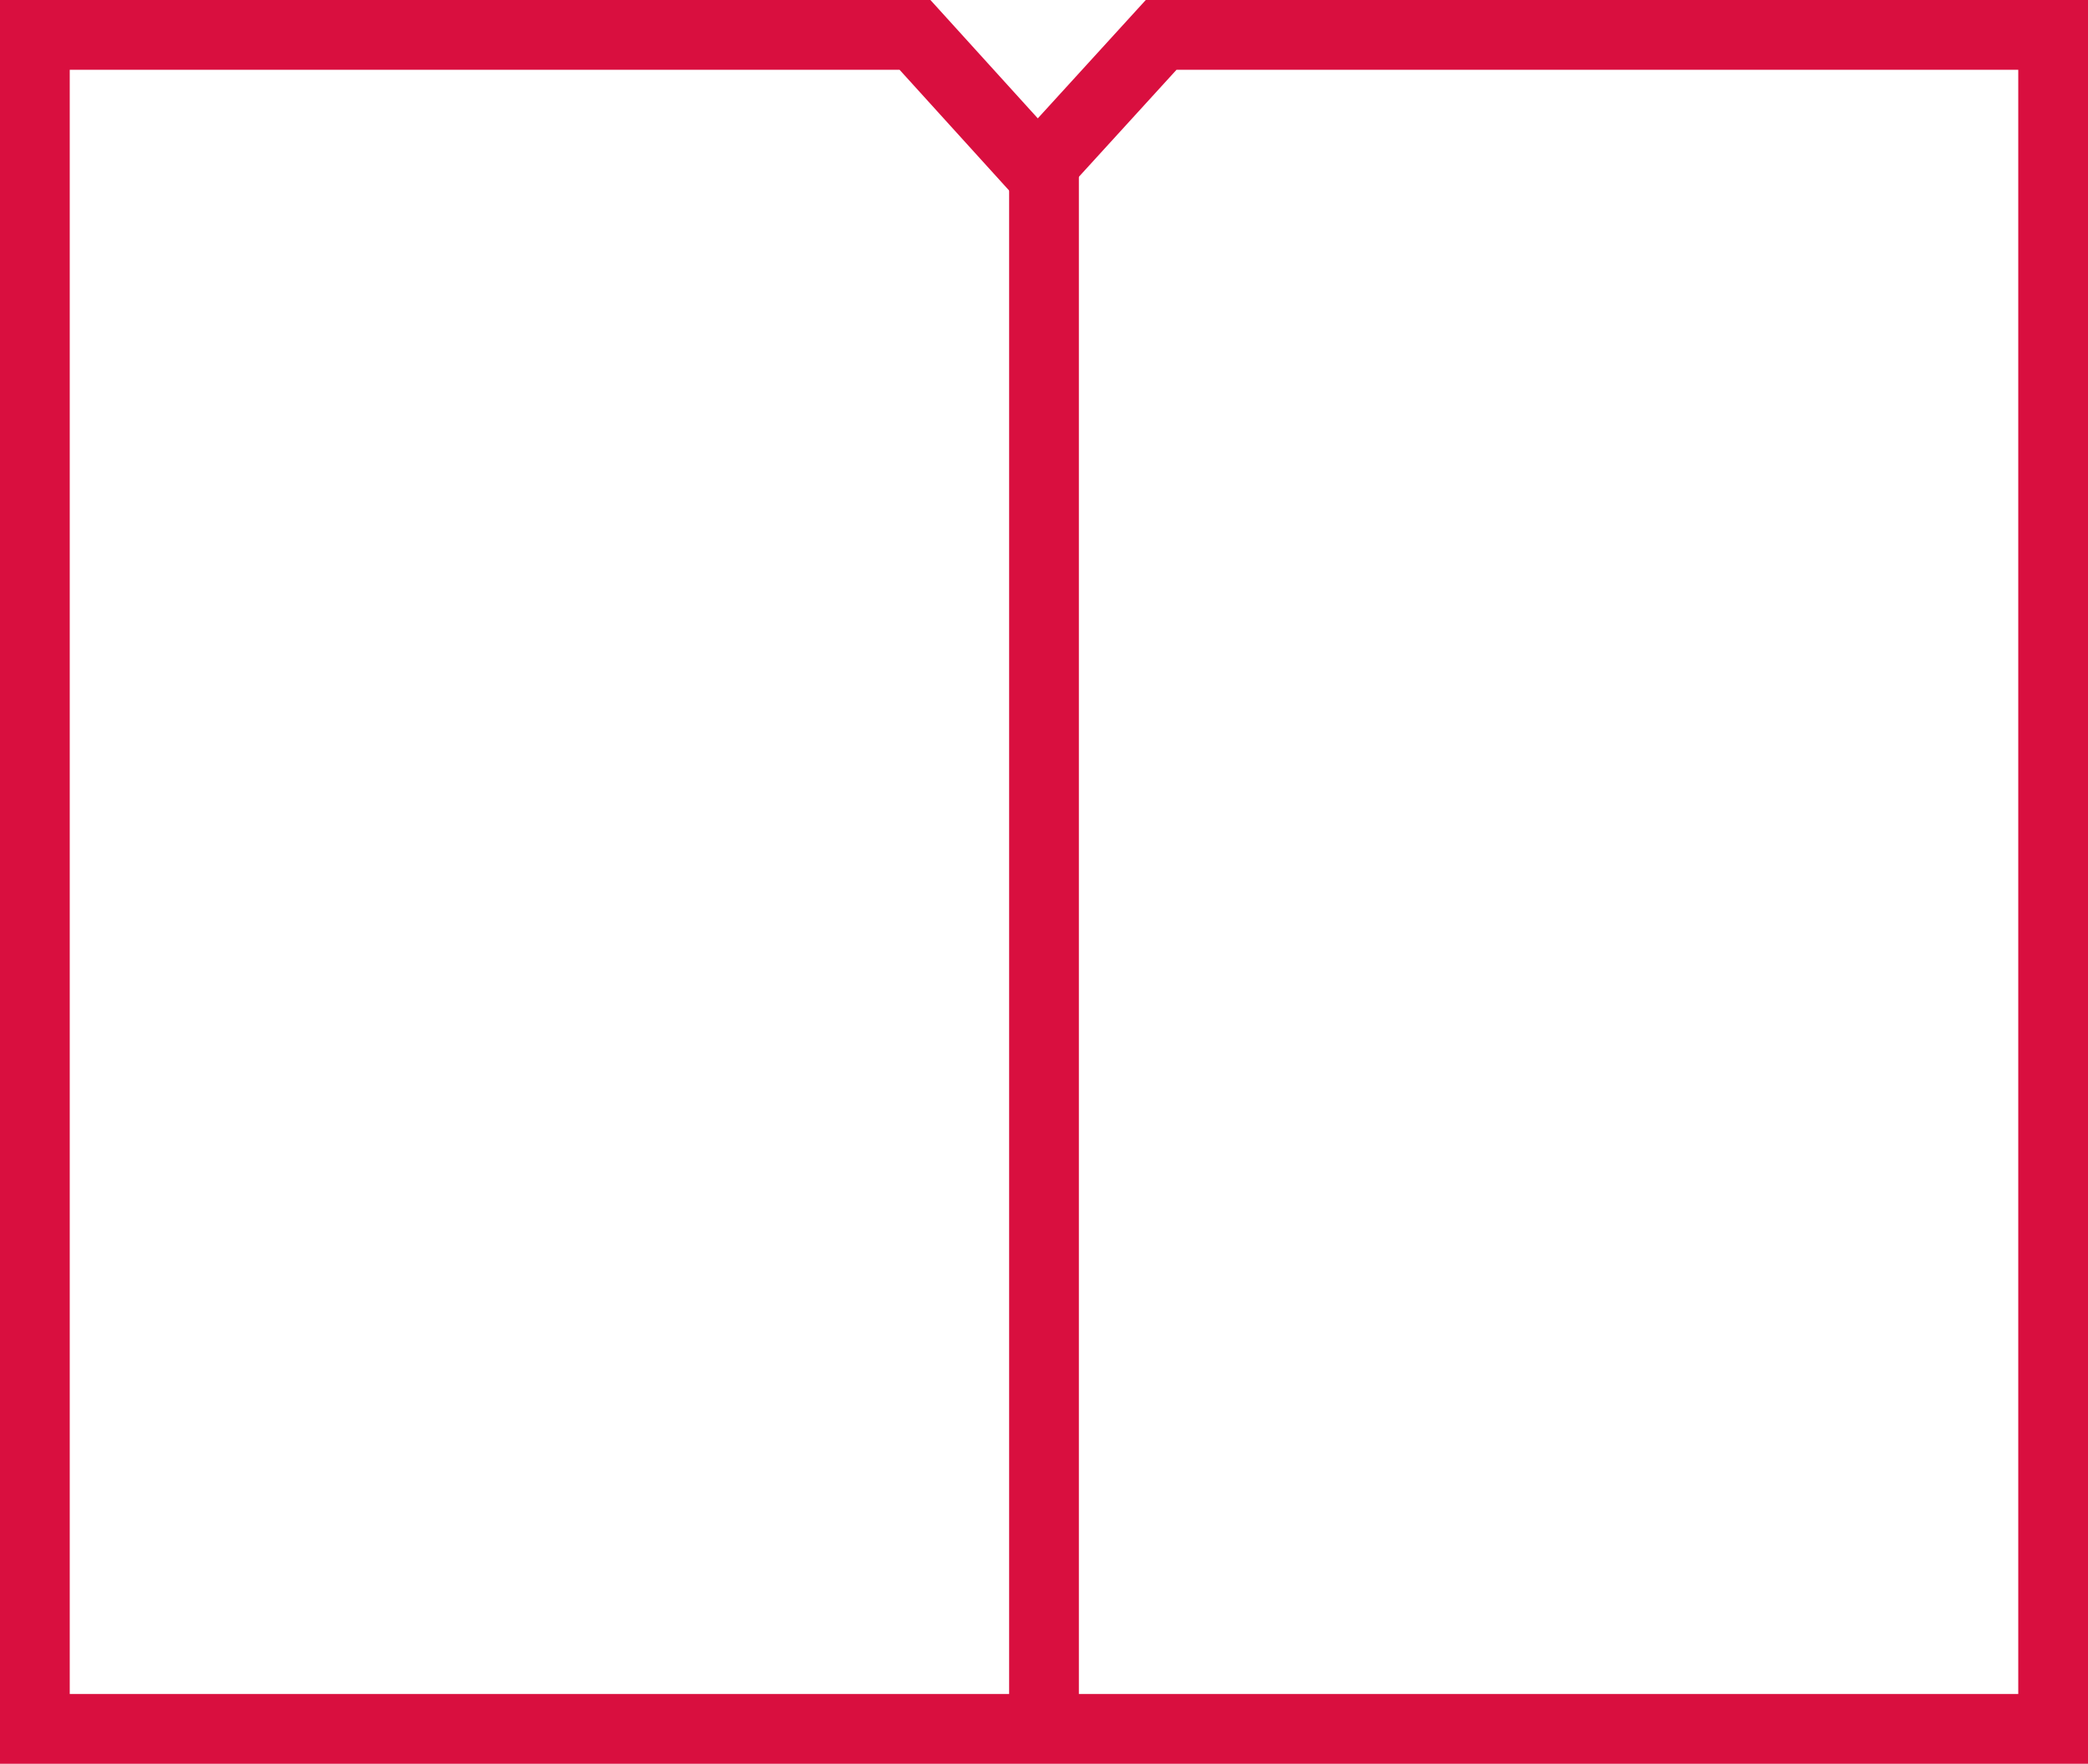 <svg xmlns="http://www.w3.org/2000/svg" viewBox="0 0 29.94 25.29"><defs><style>.cls-1{fill:none;stroke:#d90f3f;stroke-miterlimit:10;}</style></defs><g id="Layer_2" data-name="Layer 2"><g id="Layer_4" data-name="Layer 4"><path class="cls-1" d="M.5,24.79V.5H13.12l1.76,1.94L16.65.5H29.44V24.79H.5Z"/><line class="cls-1" x1="14.97" y1="24.79" x2="14.97" y2="2.36"/></g></g></svg>